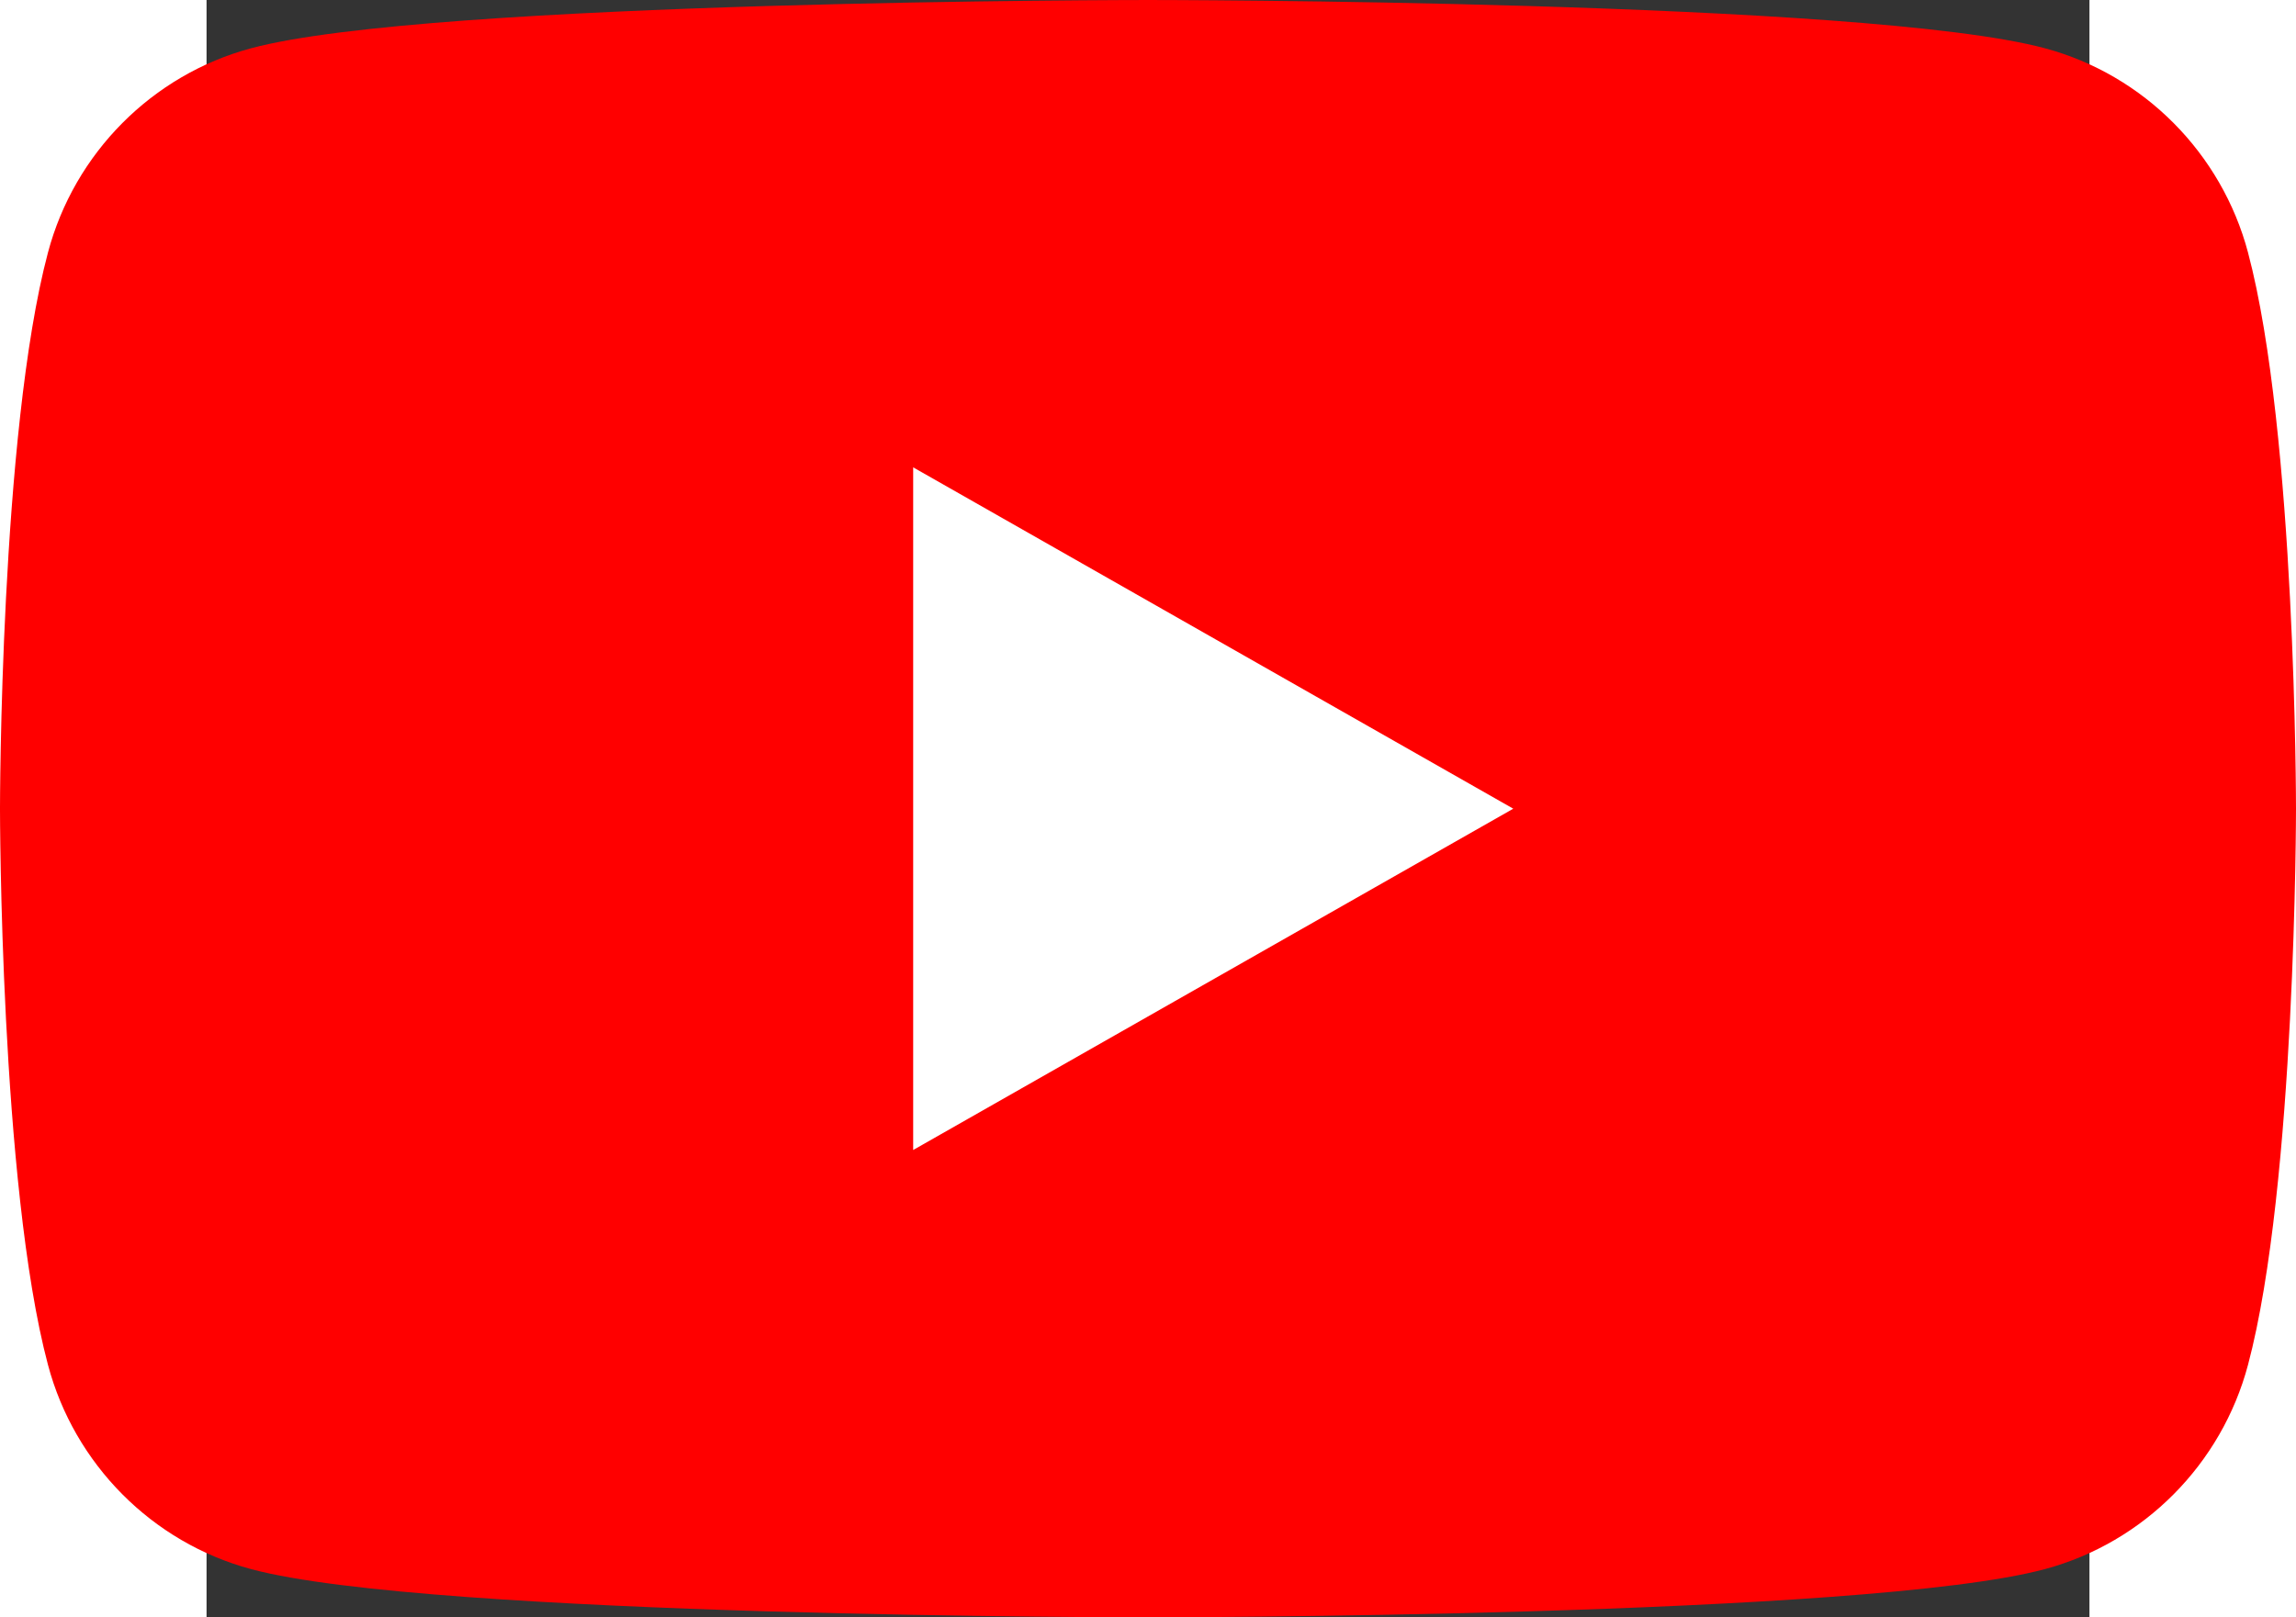 <?xml version="1.0" encoding="UTF-8" standalone="no"?><svg height="533.337" width="756.989" viewBox="-35.2 -41.333 192.444 165.334" version="1.1" id="svg2" xmlns="http://www.w3.org/2000/svg" xmlns:svg="http://www.w3.org/2000/svg"><rect x="-35.2" y="-41.333" width="192.444" height="165.334" fill="#333333" stroke="none"/><defs id="defs2" /><path d="m 173.452,-15.516 c -2.699,-10.162 -10.65,-18.165 -20.748,-20.881 -18.299,-4.936 -91.682,-4.936 -91.682,-4.936 0,0 -73.382,0 -91.682,4.936 -10.098,2.716 -18.051,10.719 -20.748,20.881 -4.903,18.419 -4.903,56.85 -4.903,56.85 0,0 0,38.429 4.903,56.85 2.697,10.163 10.65,18.164 20.747,20.883 18.3,4.934 91.682,4.934 91.682,4.934 0,0 73.383,0 91.682,-4.934 10.098,-2.718 18.049,-10.72 20.748,-20.882 4.904,-18.421 4.904,-56.85 4.904,-56.85 0,0 0,-38.431 -4.904,-56.85" fill="#ff0000" id="path1" /><path d="m 37.022,76.226 61.333,-34.89 -61.333,-34.894 z" fill="#ffffff" id="path2" /></svg>
